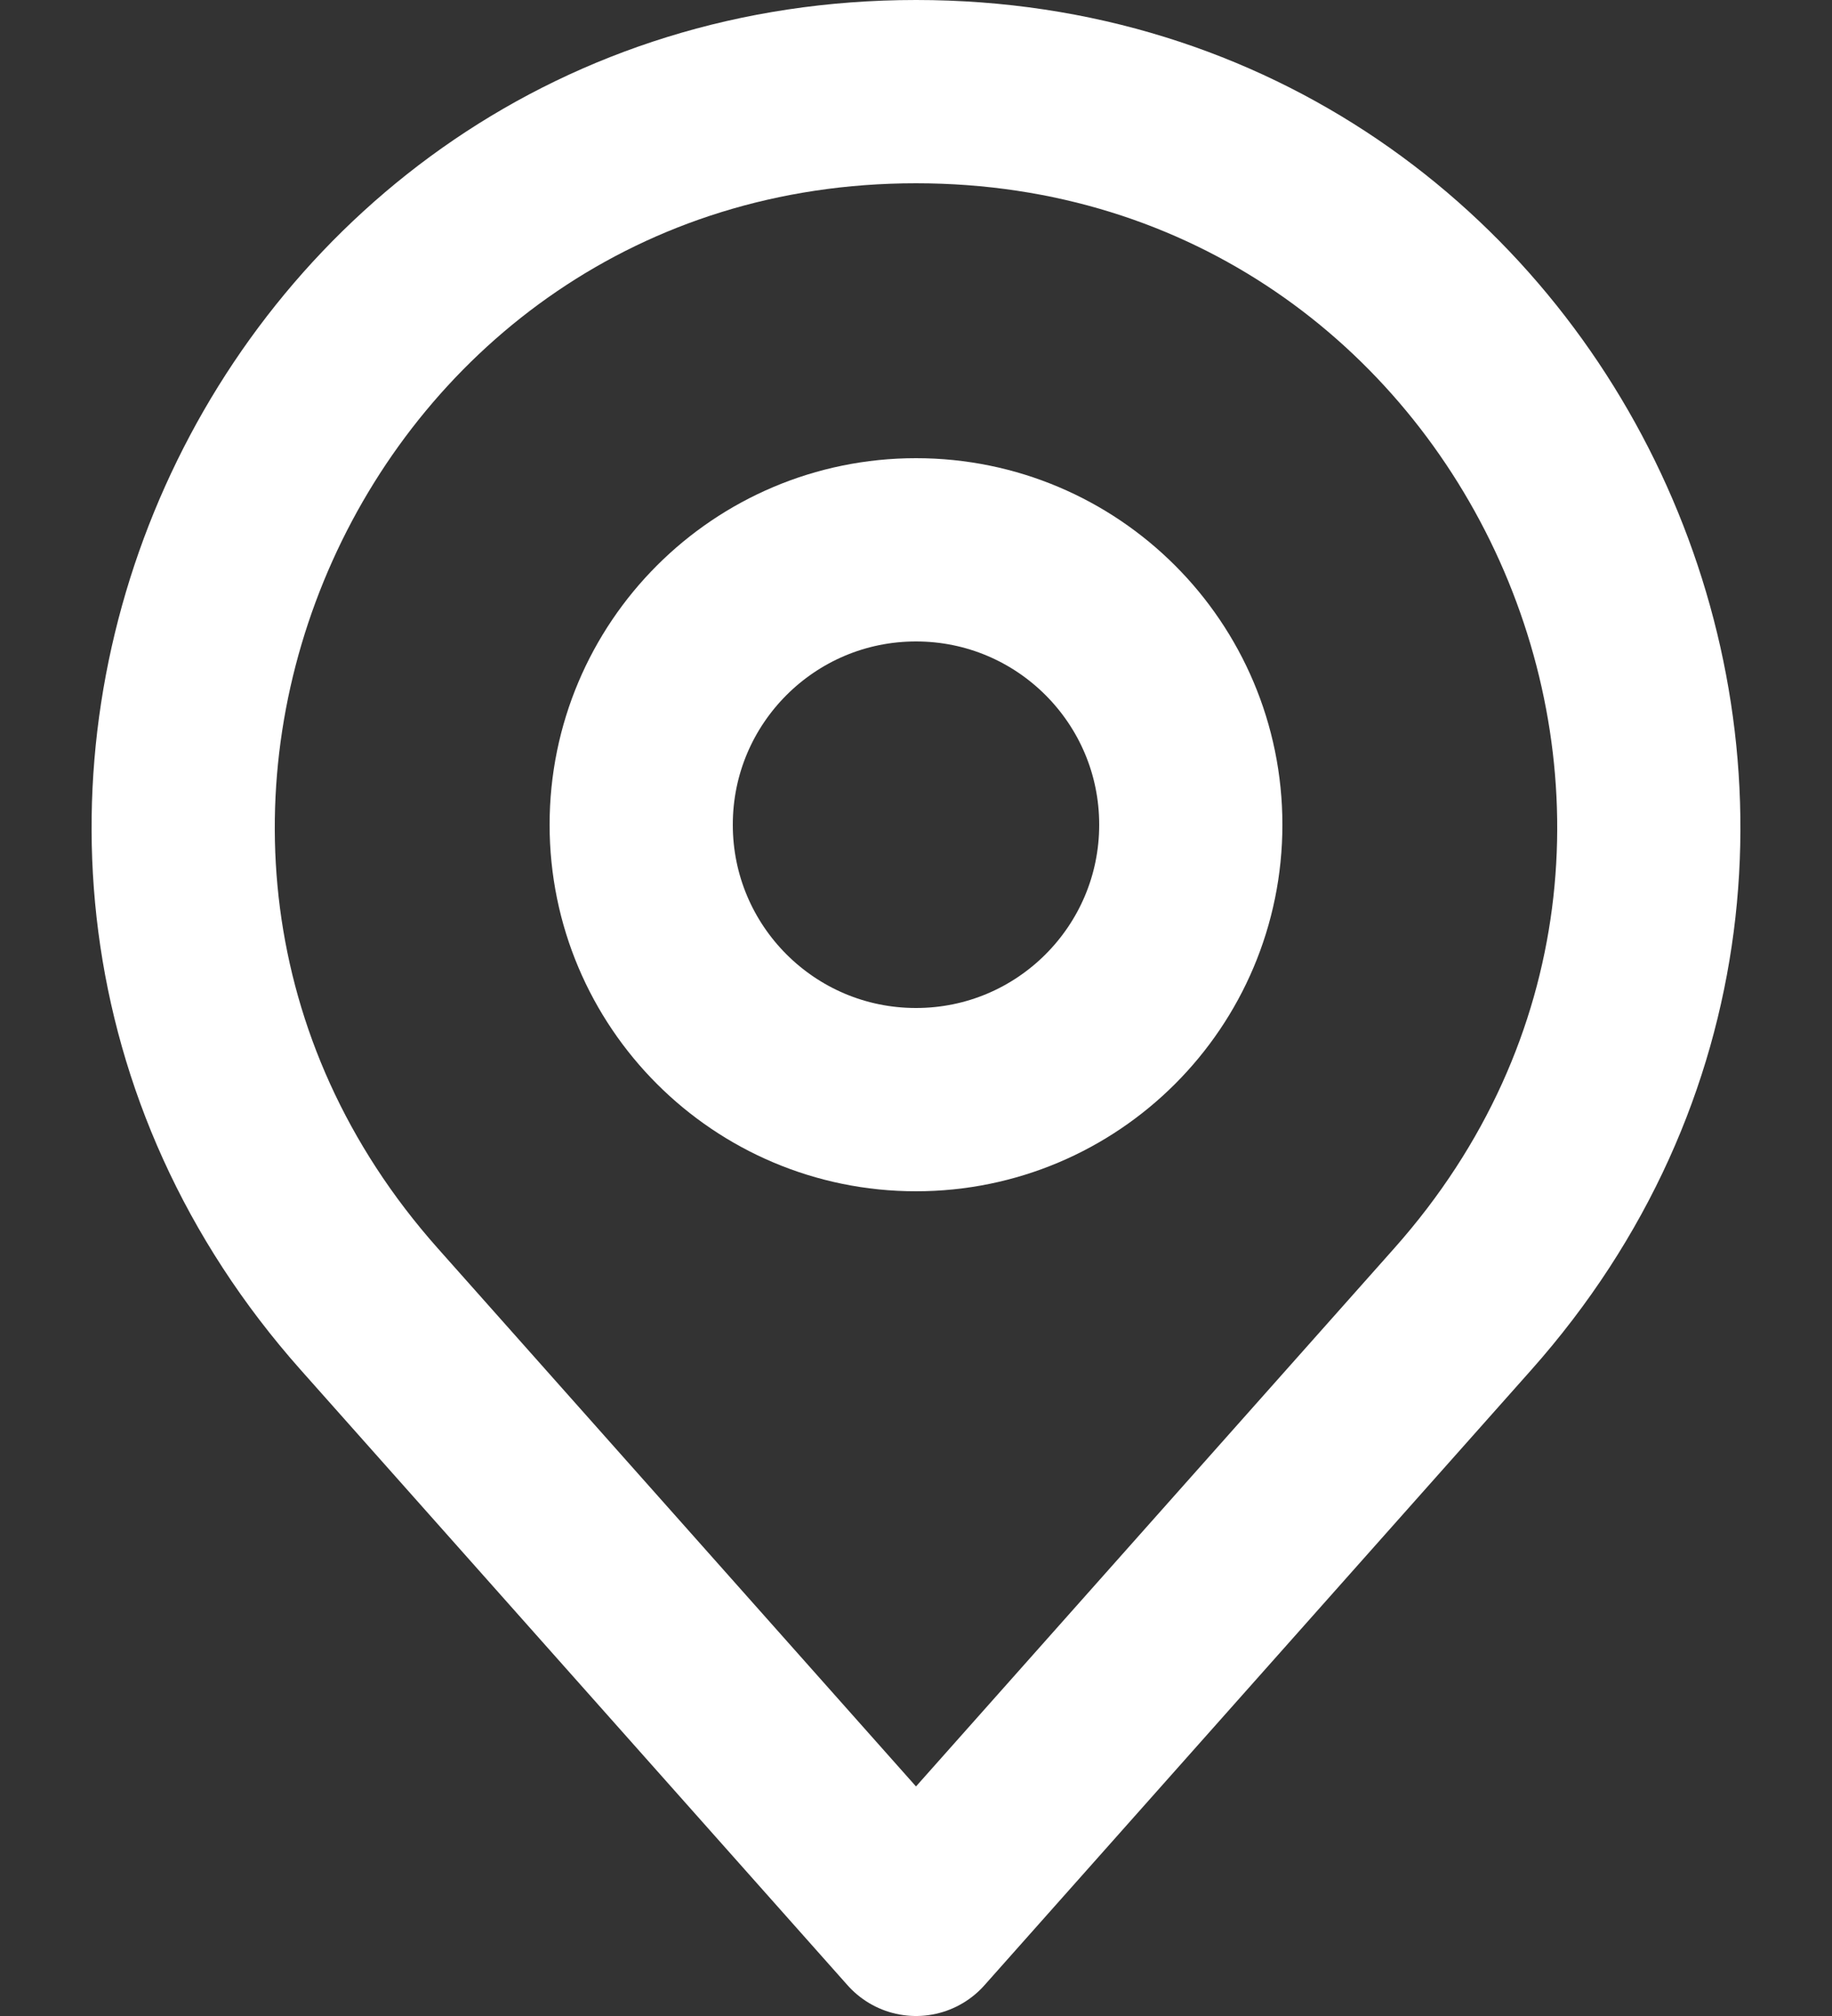 <svg width="20" height="22" viewBox="0 0 20 22" fill="none" xmlns="http://www.w3.org/2000/svg">
<rect x="0" y="0" width="20" height="22" fill="#333333" stroke="none"/>
<path d="M4.032 14.287L10 21L15.968 14.287C20.545 9.139 16.889 1 10 1C3.111 1 -0.545 9.139 4.032 14.287Z" stroke="white" stroke-width="2" stroke-linecap="round" stroke-linejoin="round"/>
<path d="M10 12C11.657 12 13 10.657 13 9C13 7.343 11.657 6 10 6C8.343 6 7 7.343 7 9C7 10.657 8.343 12 10 12Z" stroke="white" stroke-width="2" stroke-linecap="round" stroke-linejoin="round"/>
</svg>
